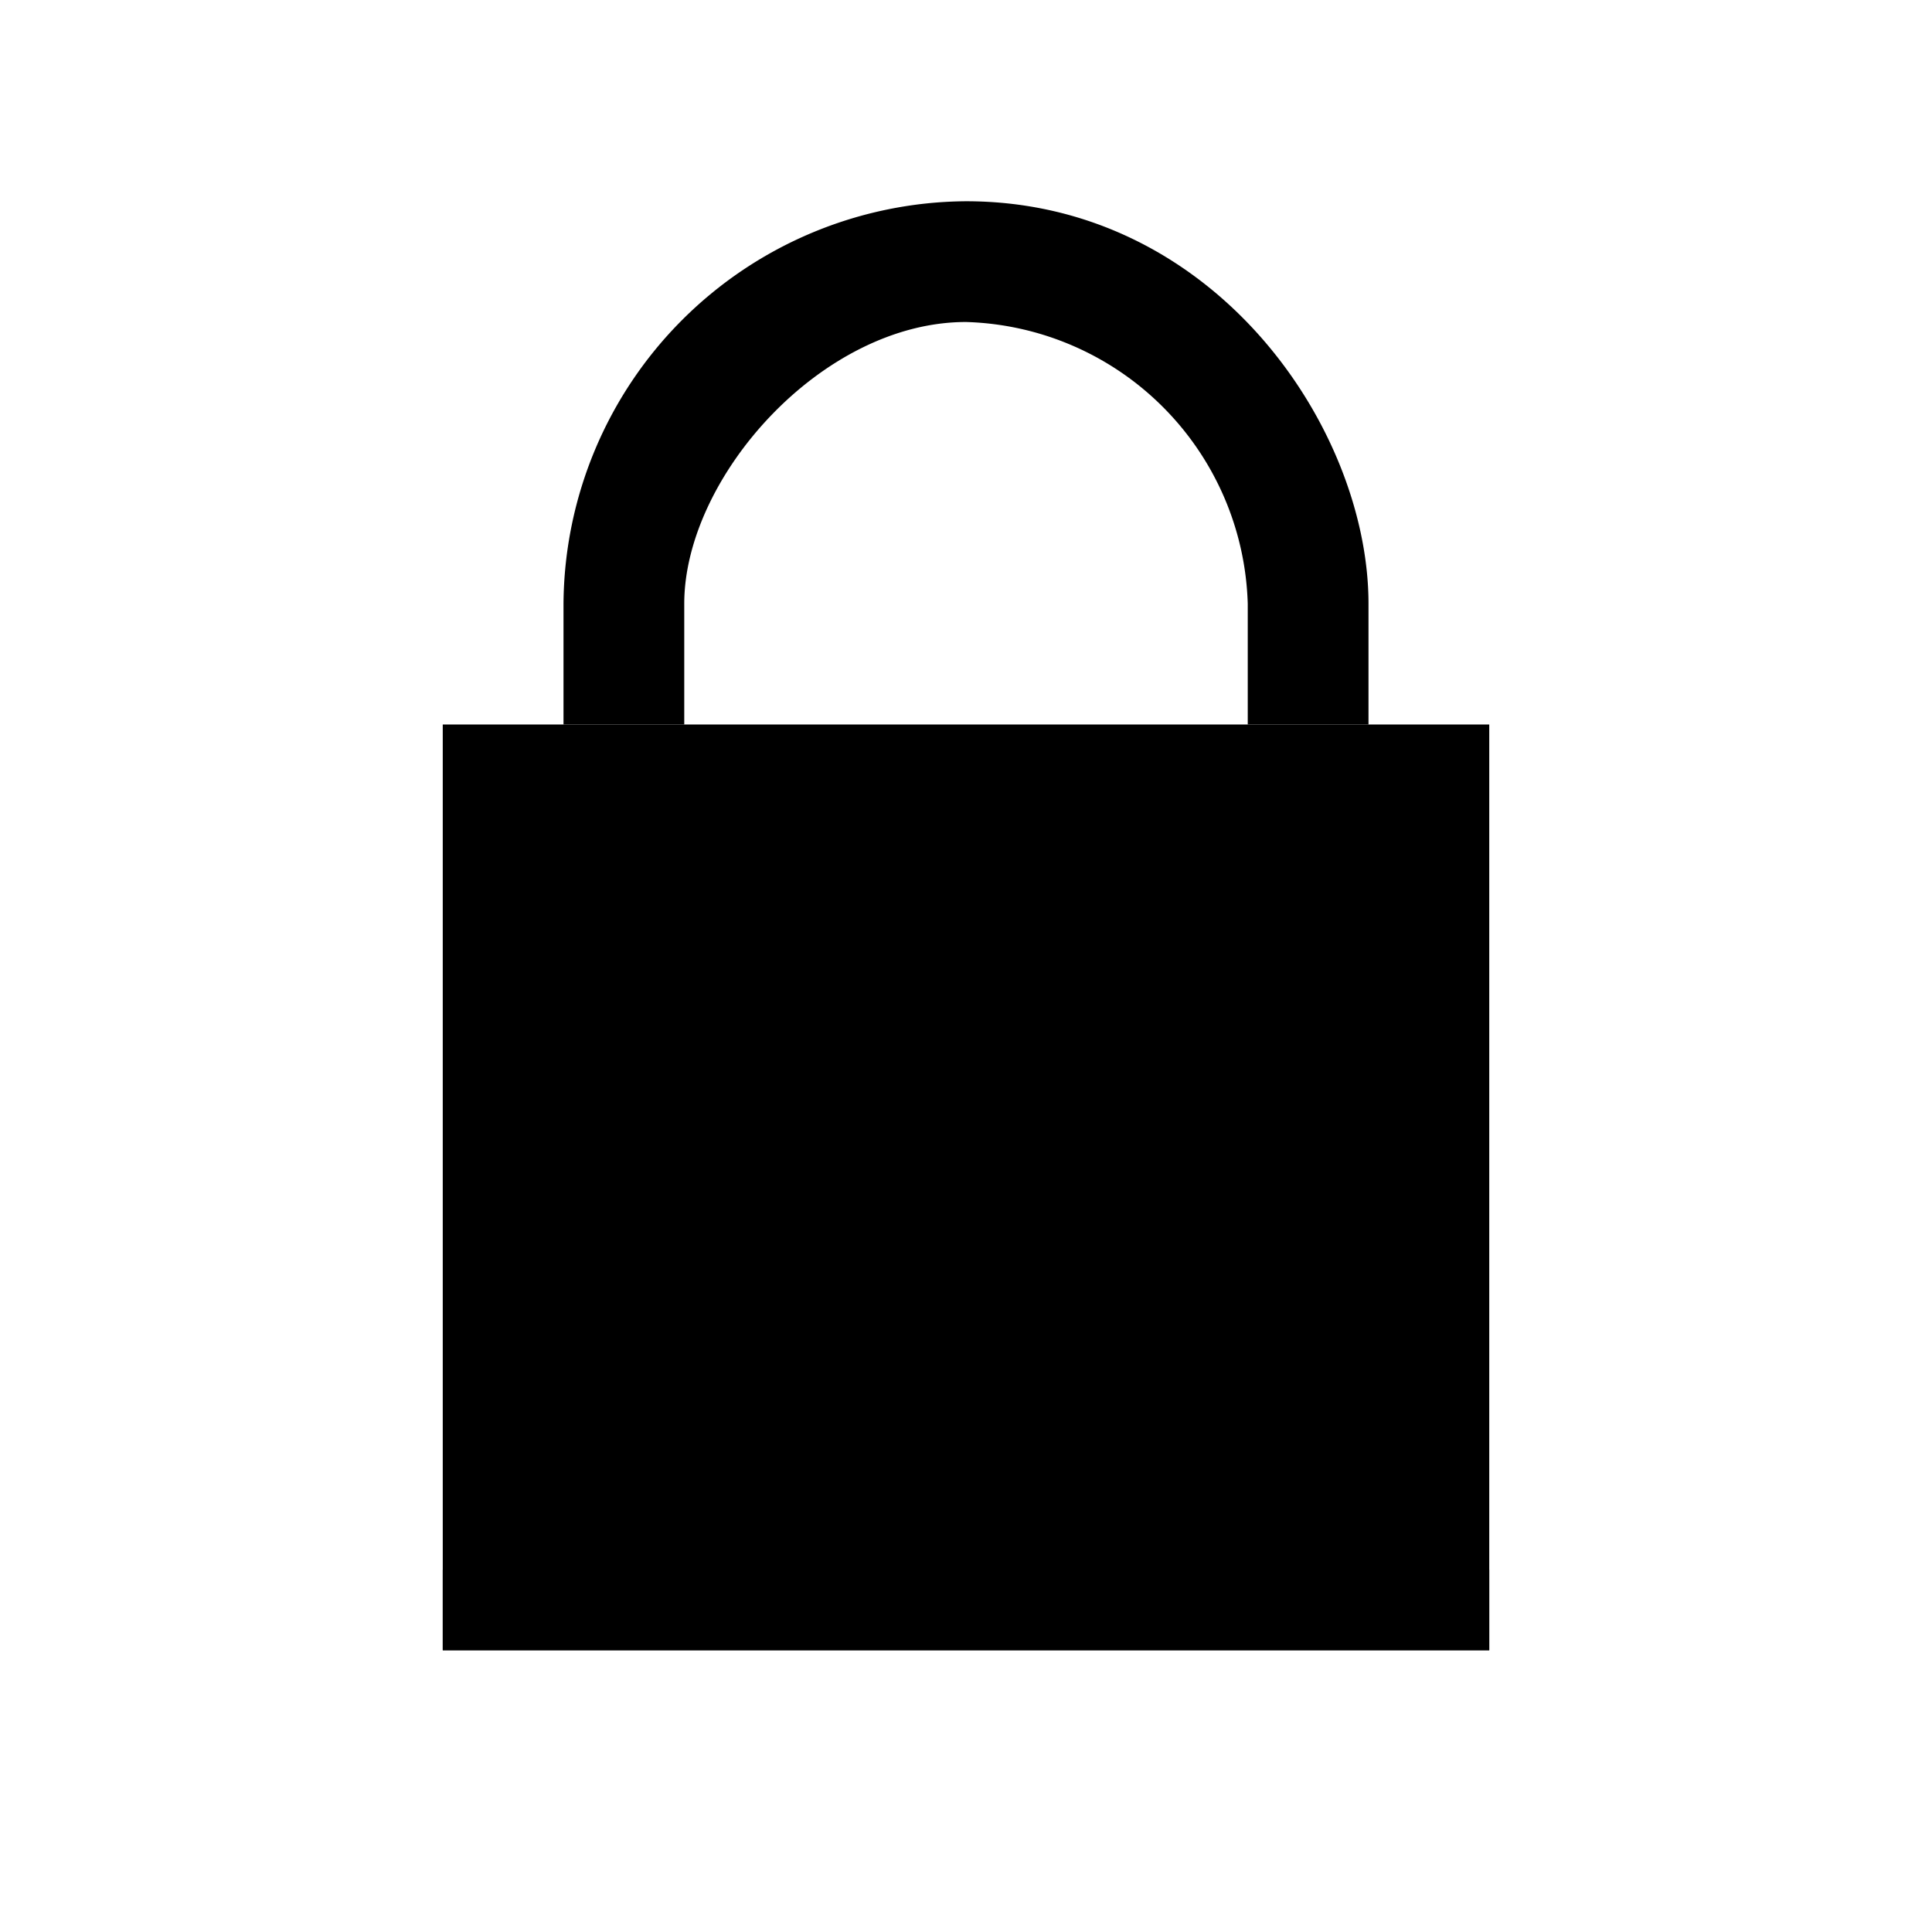<svg xmlns="http://www.w3.org/2000/svg" viewBox="0 0 48 48"><path d="M11 18h26v23H11z"/><path fill-rule="evenodd" d="M31 18v-3a7.213 7.213 0 00-7-7c-3.584 0-7 3.863-7 7v3h-3v-3A10.068 10.068 0 0124 5c6.188 0 10 5.656 10 10v3h-3zM11 39h26v2H11v-2zm13-15a4 4 0 11-4 4 4 4 0 014-4zm-2 4h4v8h-4v-8z"/></svg>